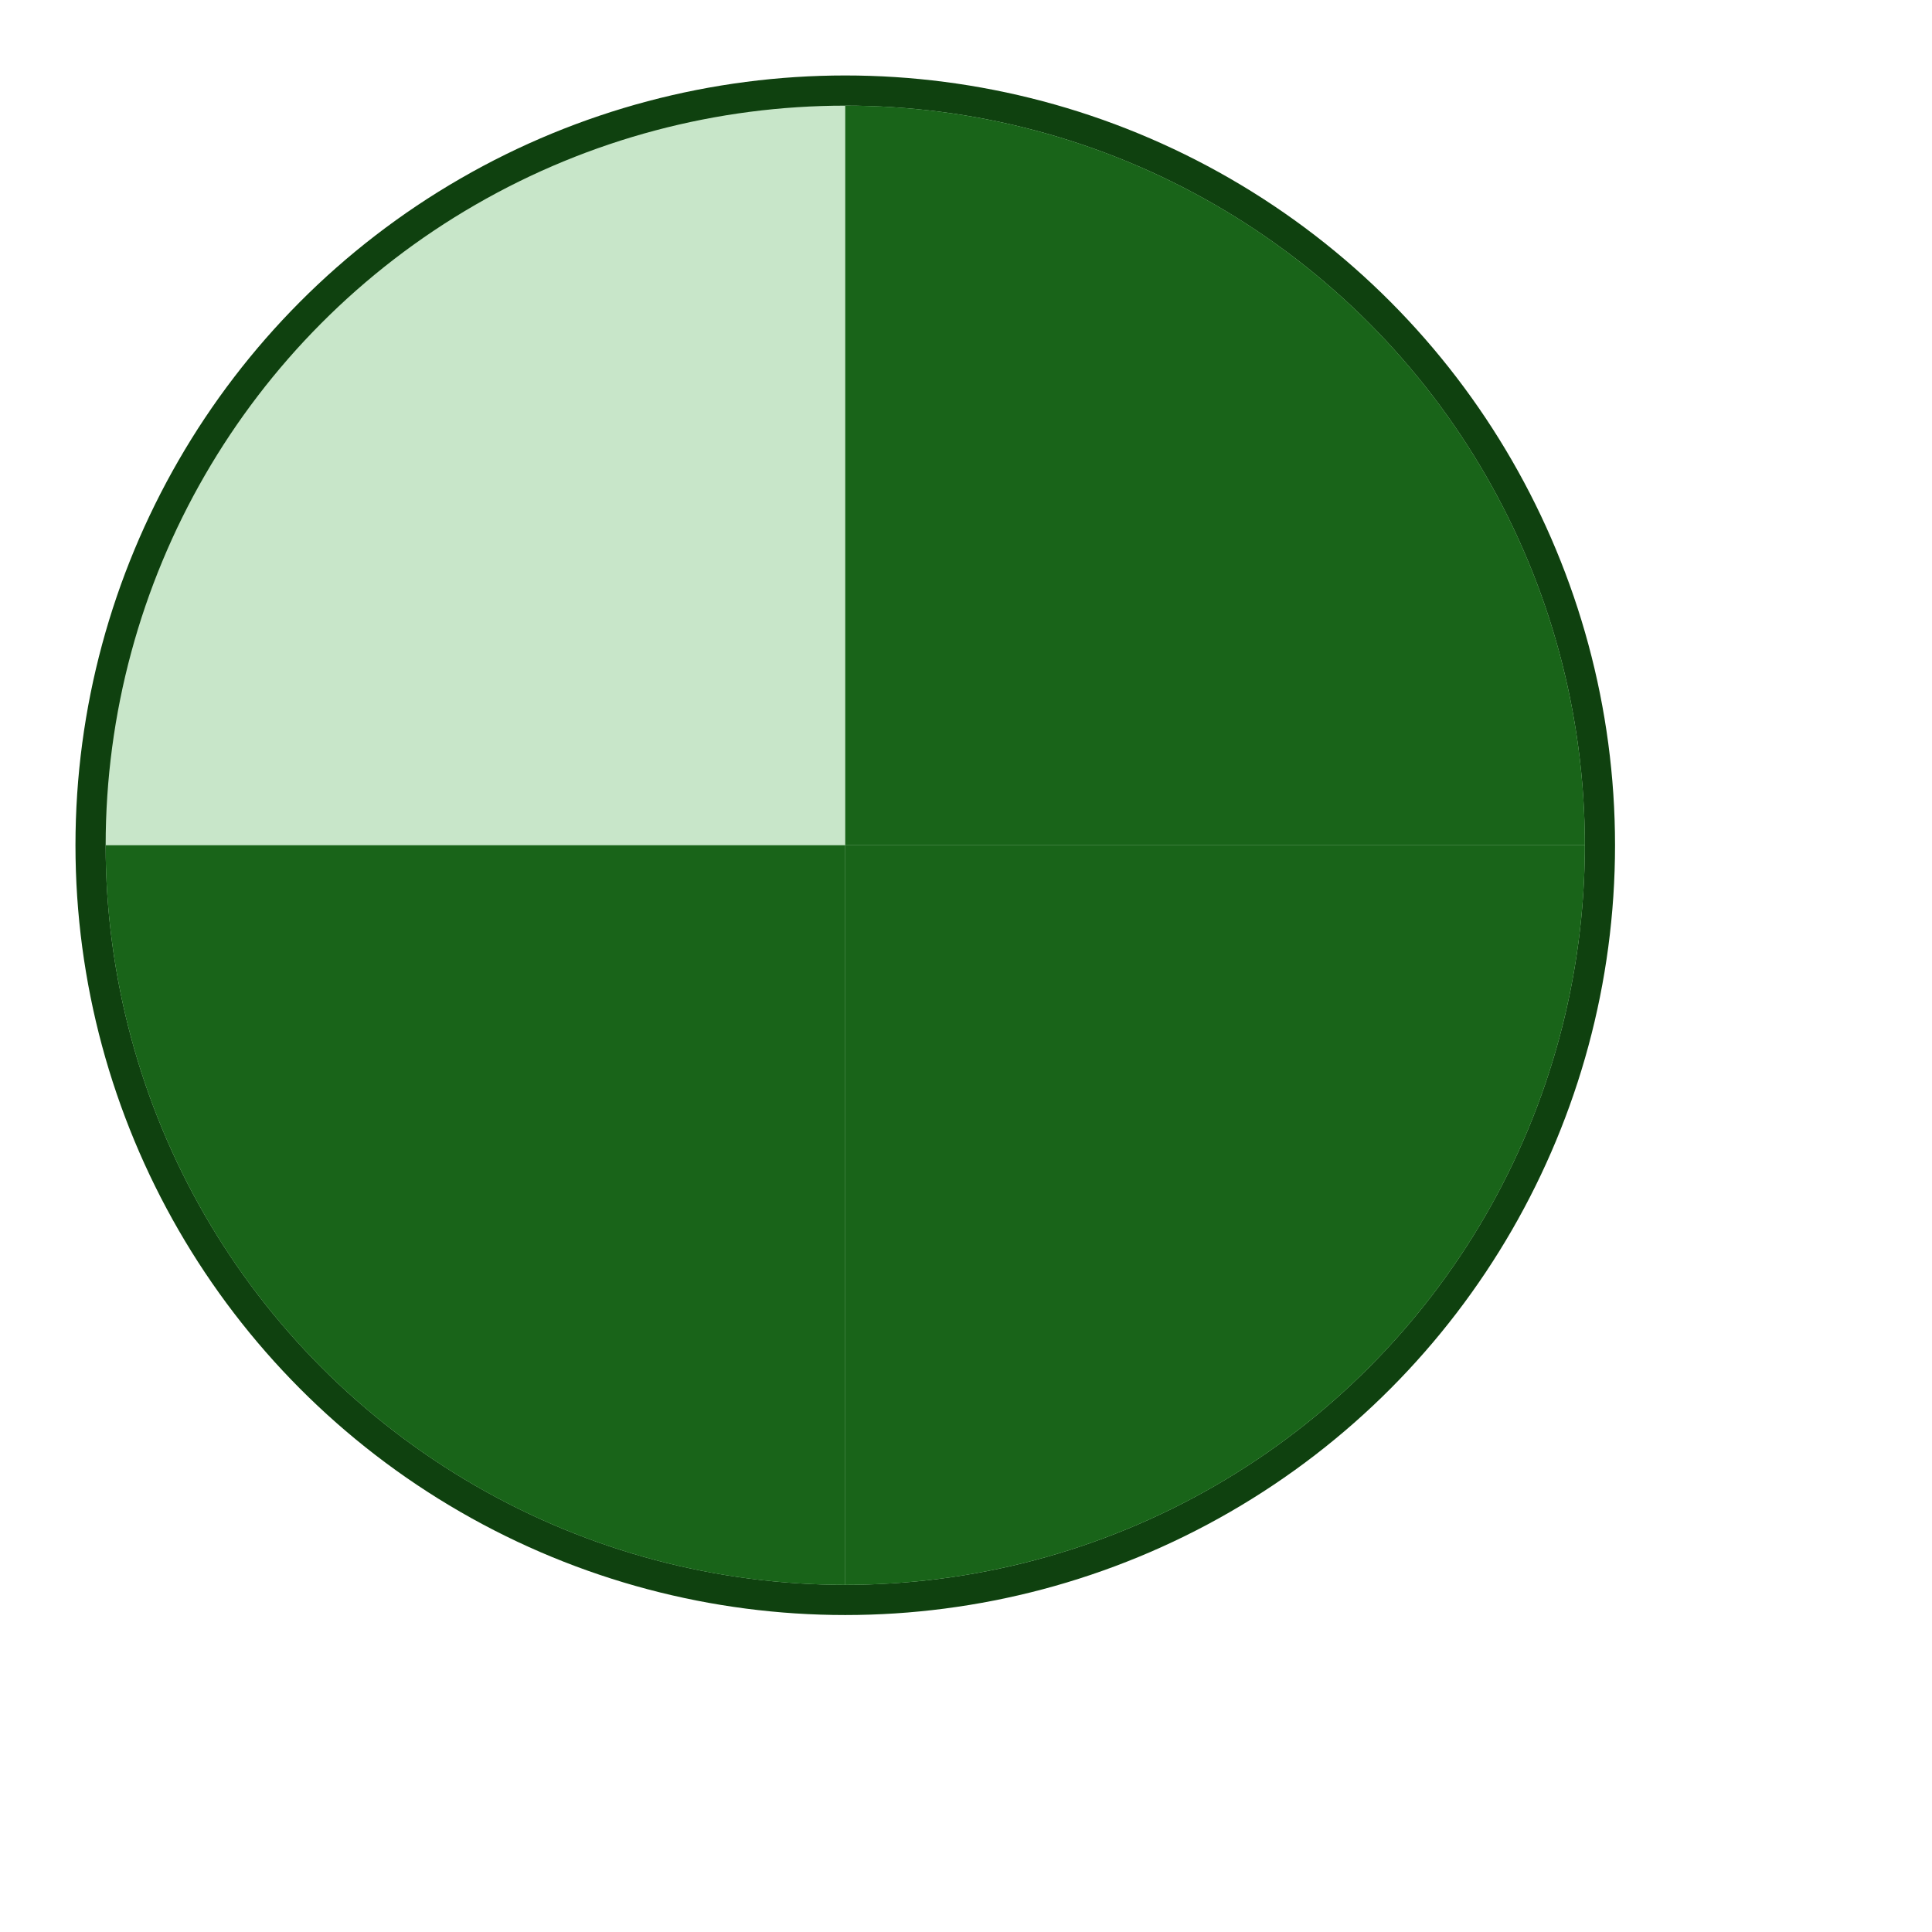 
<svg xmlns="http://www.w3.org/2000/svg"
    version="1.1"
    viewBox="0 0 128 128">
    <circle
        cx="56"
        cy="56"
        r="50"
        id="circle12"
        style="fill:#c8e6c9;stroke:#0f410f;stroke-width:2"
    />
    <path
        id="path10"
        d="M 56,56 V 7 a 49,49 0 0 1 49,49 z"
        style="fill:#196419"
    />
    <path
        id="path10"
        d="M 56,56 H 105 a 49,49 0 0 1 -49,49 z"
        style="fill:#196419"
    />
    <path
        id="path10"
        d="M 56,56 V 105 a 49,49 0 0 1 -49,-49 z"
        style="fill:#196419"
    />
</svg>